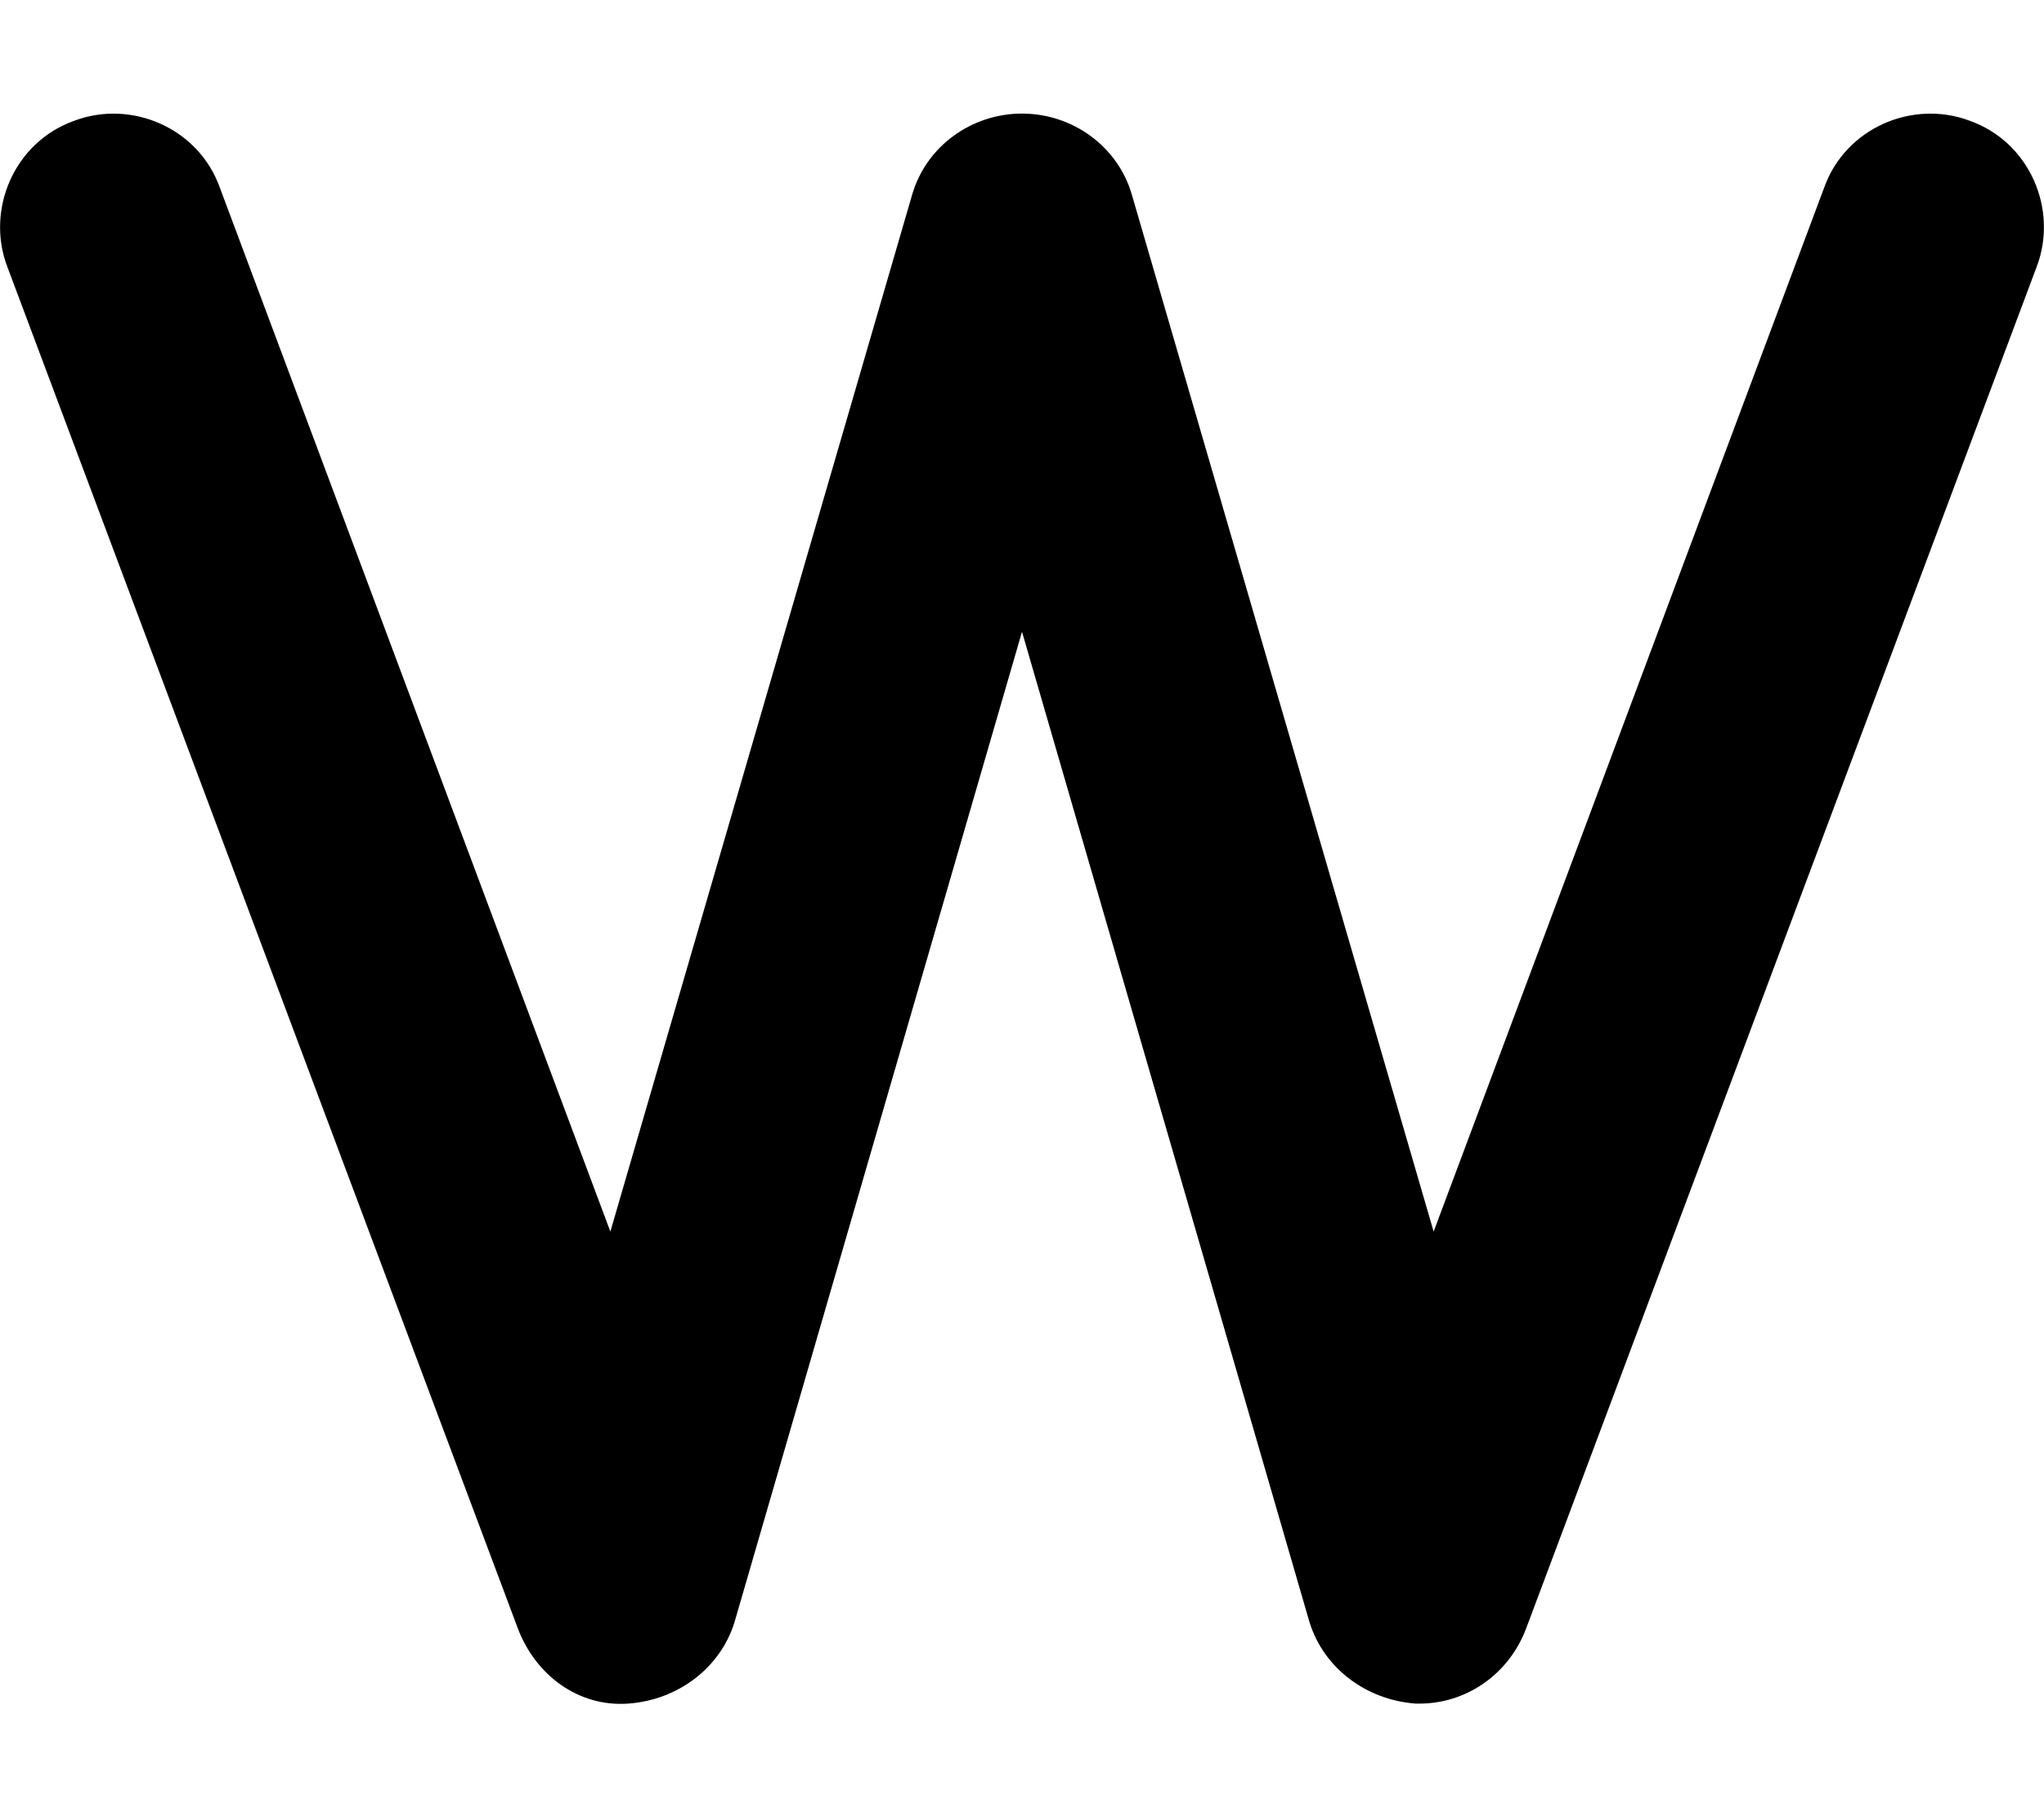 <svg xmlns="http://www.w3.org/2000/svg" viewBox="0 0 576 512"><!-- Font Awesome Pro 6.0.0-alpha1 by @fontawesome - https://fontawesome.com License - https://fontawesome.com/license (Commercial License) --><path d="M400 480C400 480 399 480 399 480C385 479 373 470 369 457L288 178L207 457C203 470 191 479 177 480C163 481 151 472 146 459L2 75C-4 59 4 40 21 34C37 28 56 36 62 53L172 347L257 55C261 41 274 32 288 32S315 41 319 55L404 347L514 53C520 36 539 28 555 34C572 40 580 59 574 75L430 459C425 472 413 480 400 480Z"/></svg>
